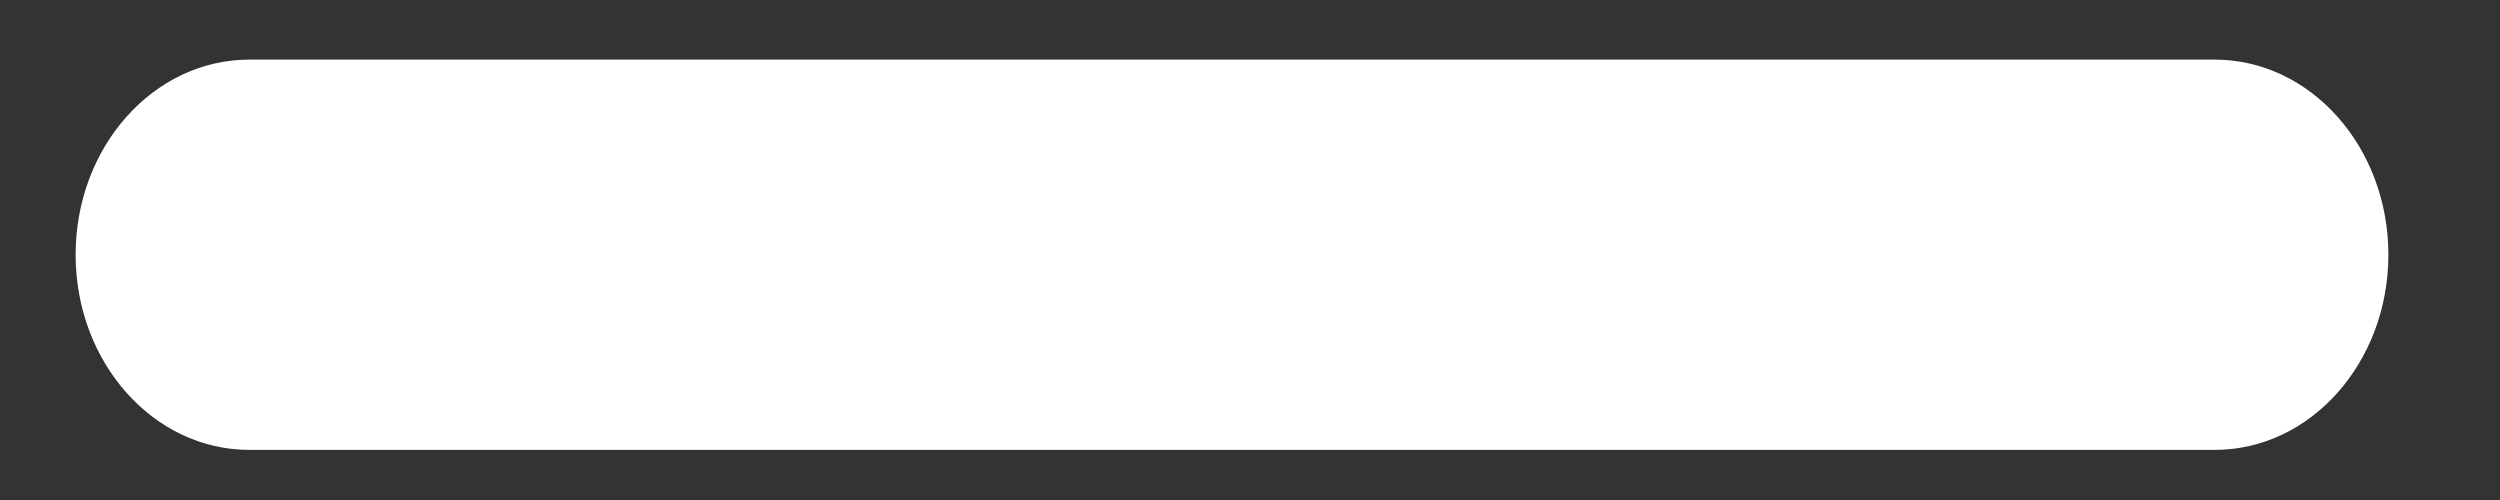 <svg width="20" height="4" viewBox="0 0 20 4" fill="none" xmlns="http://www.w3.org/2000/svg">
<rect x="0" y="0" width="20" height="4" fill="#333333" stroke="none"/>
<path d="M17.718 0.477H1.994C1.227 0.477 0.605 1.176 0.605 2.038C0.605 2.9 1.227 3.599 1.994 3.599H17.718C18.485 3.599 19.107 2.9 19.107 2.038C19.107 1.176 18.485 0.477 17.718 0.477Z" fill="white"/>
</svg>
